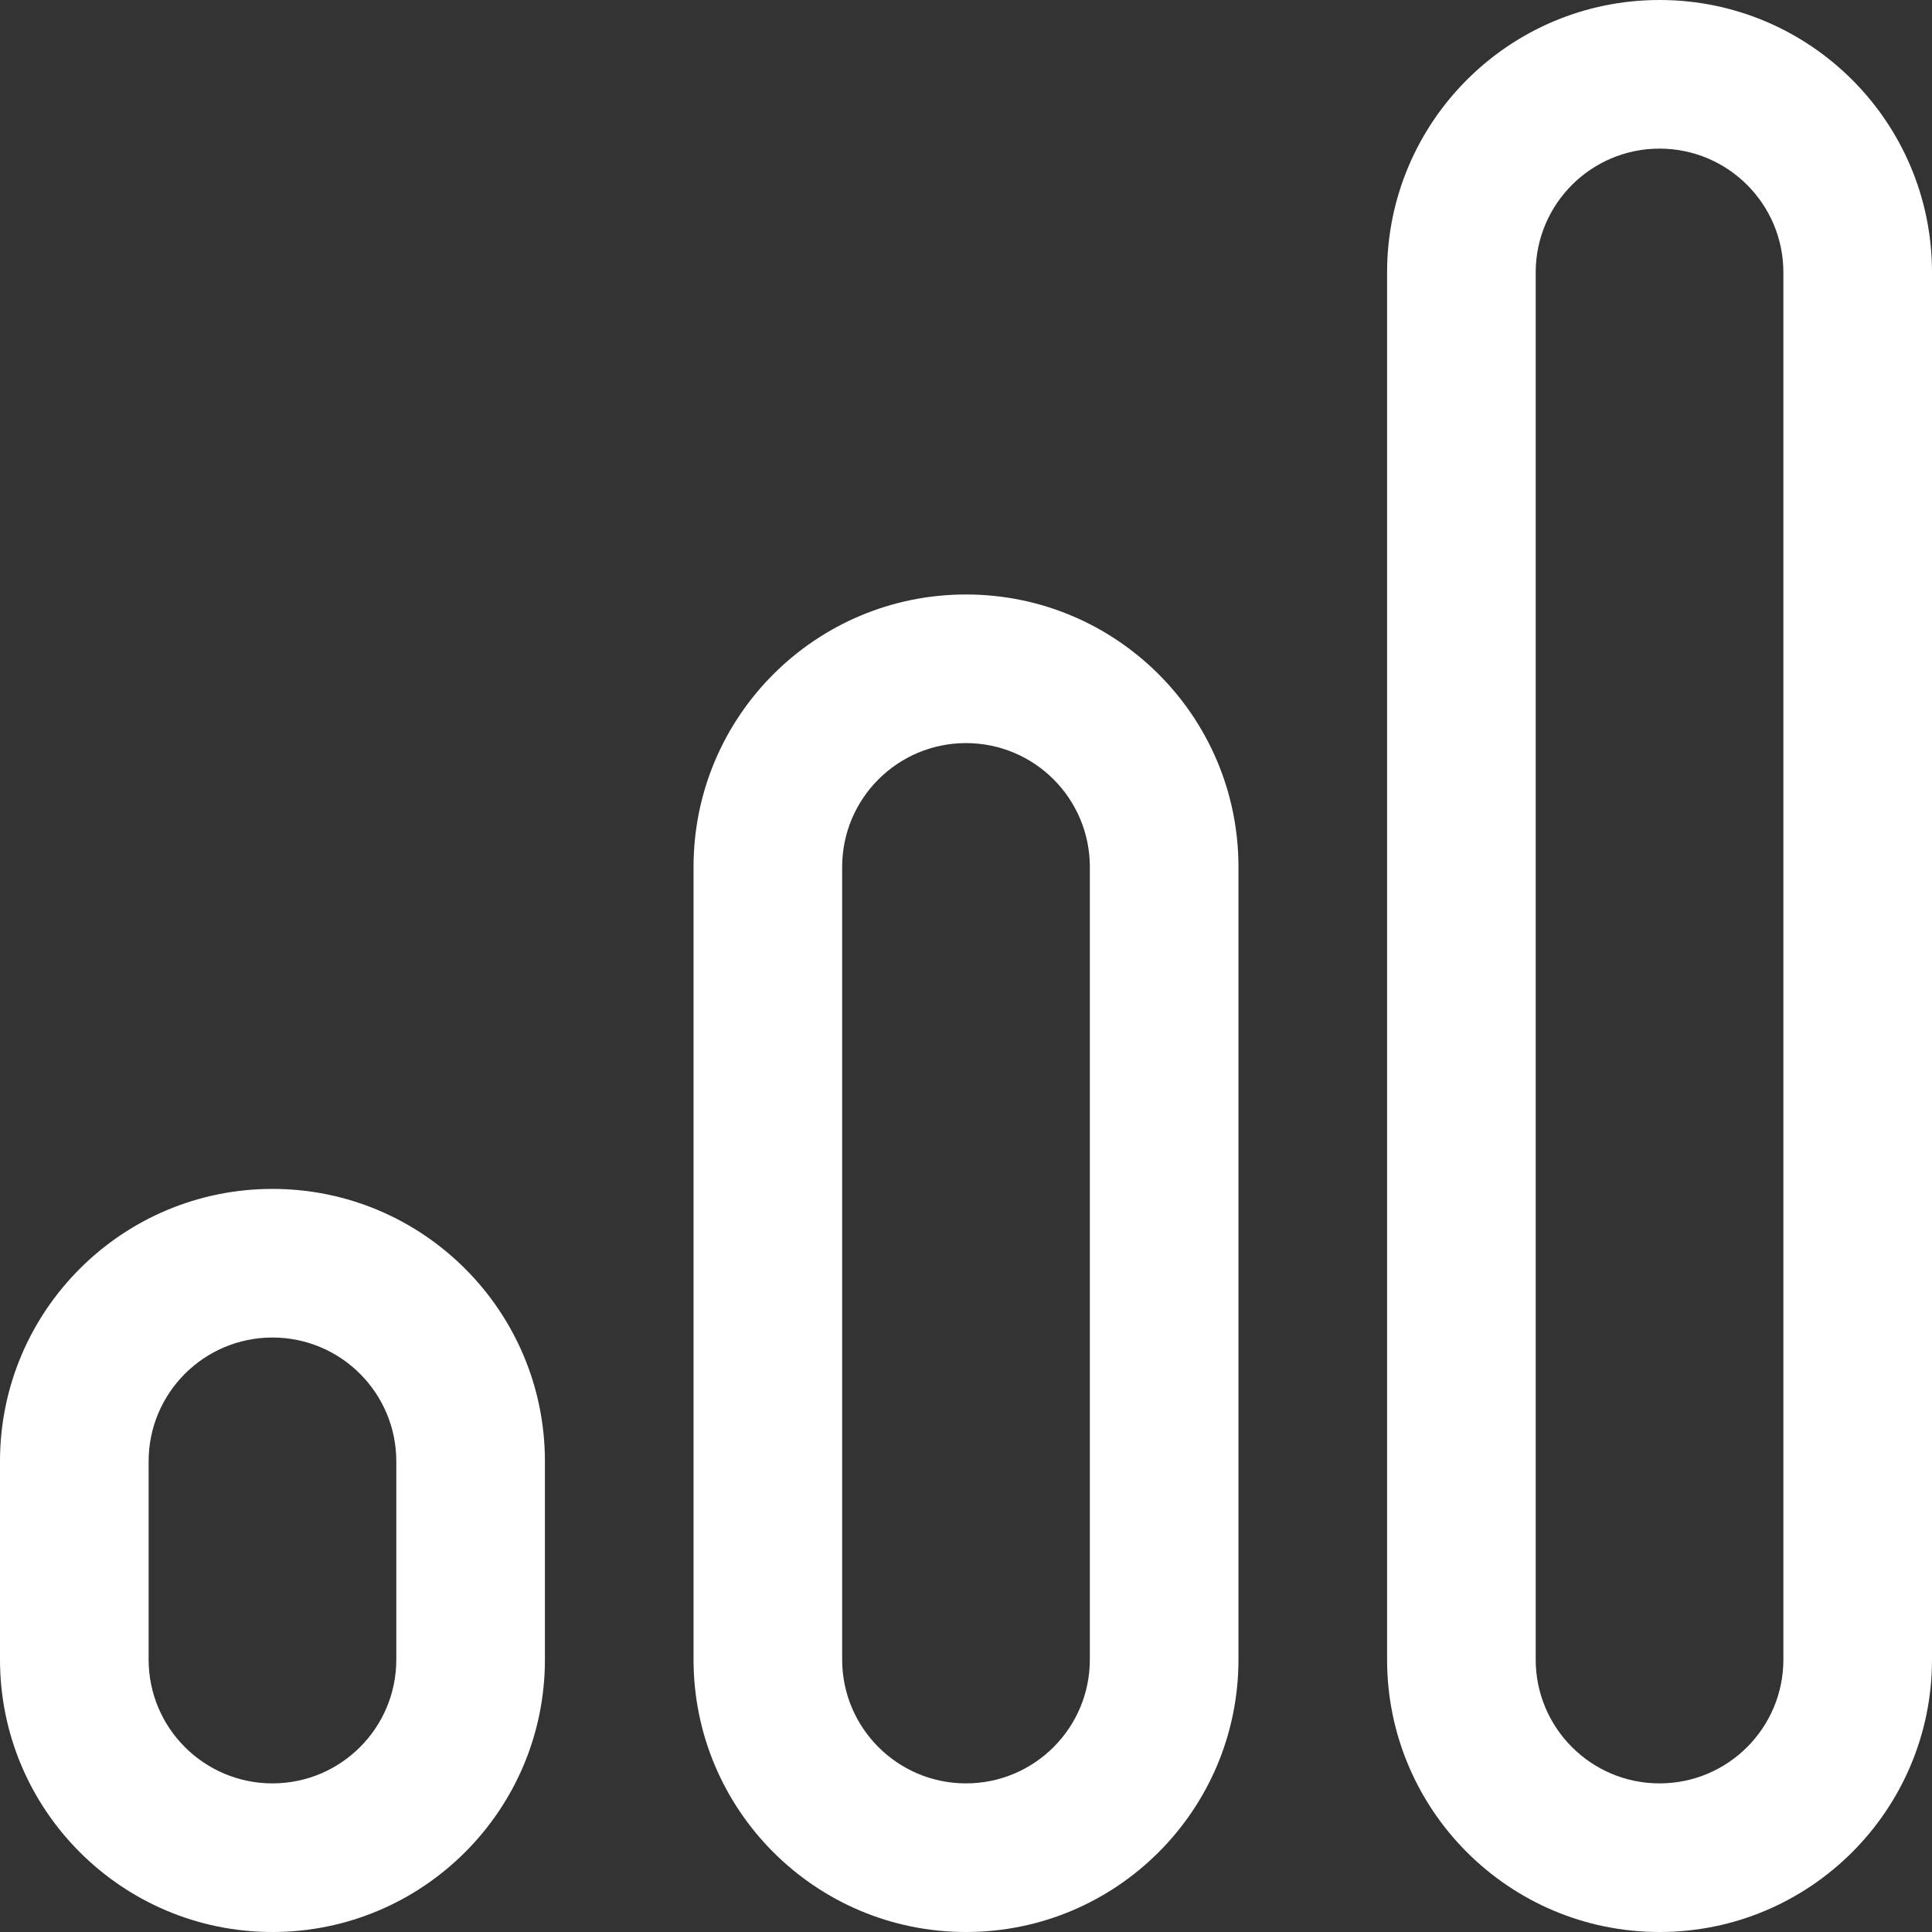 <svg width="40" height="40" viewBox="0 0 40 40" fill="none" xmlns="http://www.w3.org/2000/svg">
<rect x="0" y="0" width="40" height="40" fill="#333333" stroke="none"/>
<path fill-rule="evenodd" clip-rule="evenodd" d="M0 30.256C0 27.141 2.526 24.615 5.641 24.615C8.756 24.615 11.282 27.141 11.282 30.256V34.359C11.282 37.474 8.756 40 5.641 40C2.526 40 0 37.474 0 34.359V30.256ZM5.641 27.692C4.225 27.692 3.077 28.84 3.077 30.256V34.359C3.077 35.775 4.225 36.923 5.641 36.923C7.057 36.923 8.205 35.775 8.205 34.359V30.256C8.205 28.84 7.057 27.692 5.641 27.692Z" fill="white"/>
<path fill-rule="evenodd" clip-rule="evenodd" d="M14.359 17.949C14.359 14.833 16.884 12.308 20 12.308C23.116 12.308 25.641 14.833 25.641 17.949V34.359C25.641 37.474 23.116 40 20 40C16.884 40 14.359 37.474 14.359 34.359V17.949ZM20 15.385C18.584 15.385 17.436 16.533 17.436 17.949V34.359C17.436 35.775 18.584 36.923 20 36.923C21.416 36.923 22.564 35.775 22.564 34.359V17.949C22.564 16.533 21.416 15.385 20 15.385Z" fill="white"/>
<path fill-rule="evenodd" clip-rule="evenodd" d="M28.718 5.641C28.718 2.526 31.244 0 34.359 0C37.474 0 40 2.526 40 5.641V34.359C40 37.474 37.474 40 34.359 40C31.244 40 28.718 37.474 28.718 34.359V5.641ZM34.359 3.077C32.943 3.077 31.795 4.225 31.795 5.641V34.359C31.795 35.775 32.943 36.923 34.359 36.923C35.775 36.923 36.923 35.775 36.923 34.359V5.641C36.923 4.225 35.775 3.077 34.359 3.077Z" fill="white"/>
</svg>
